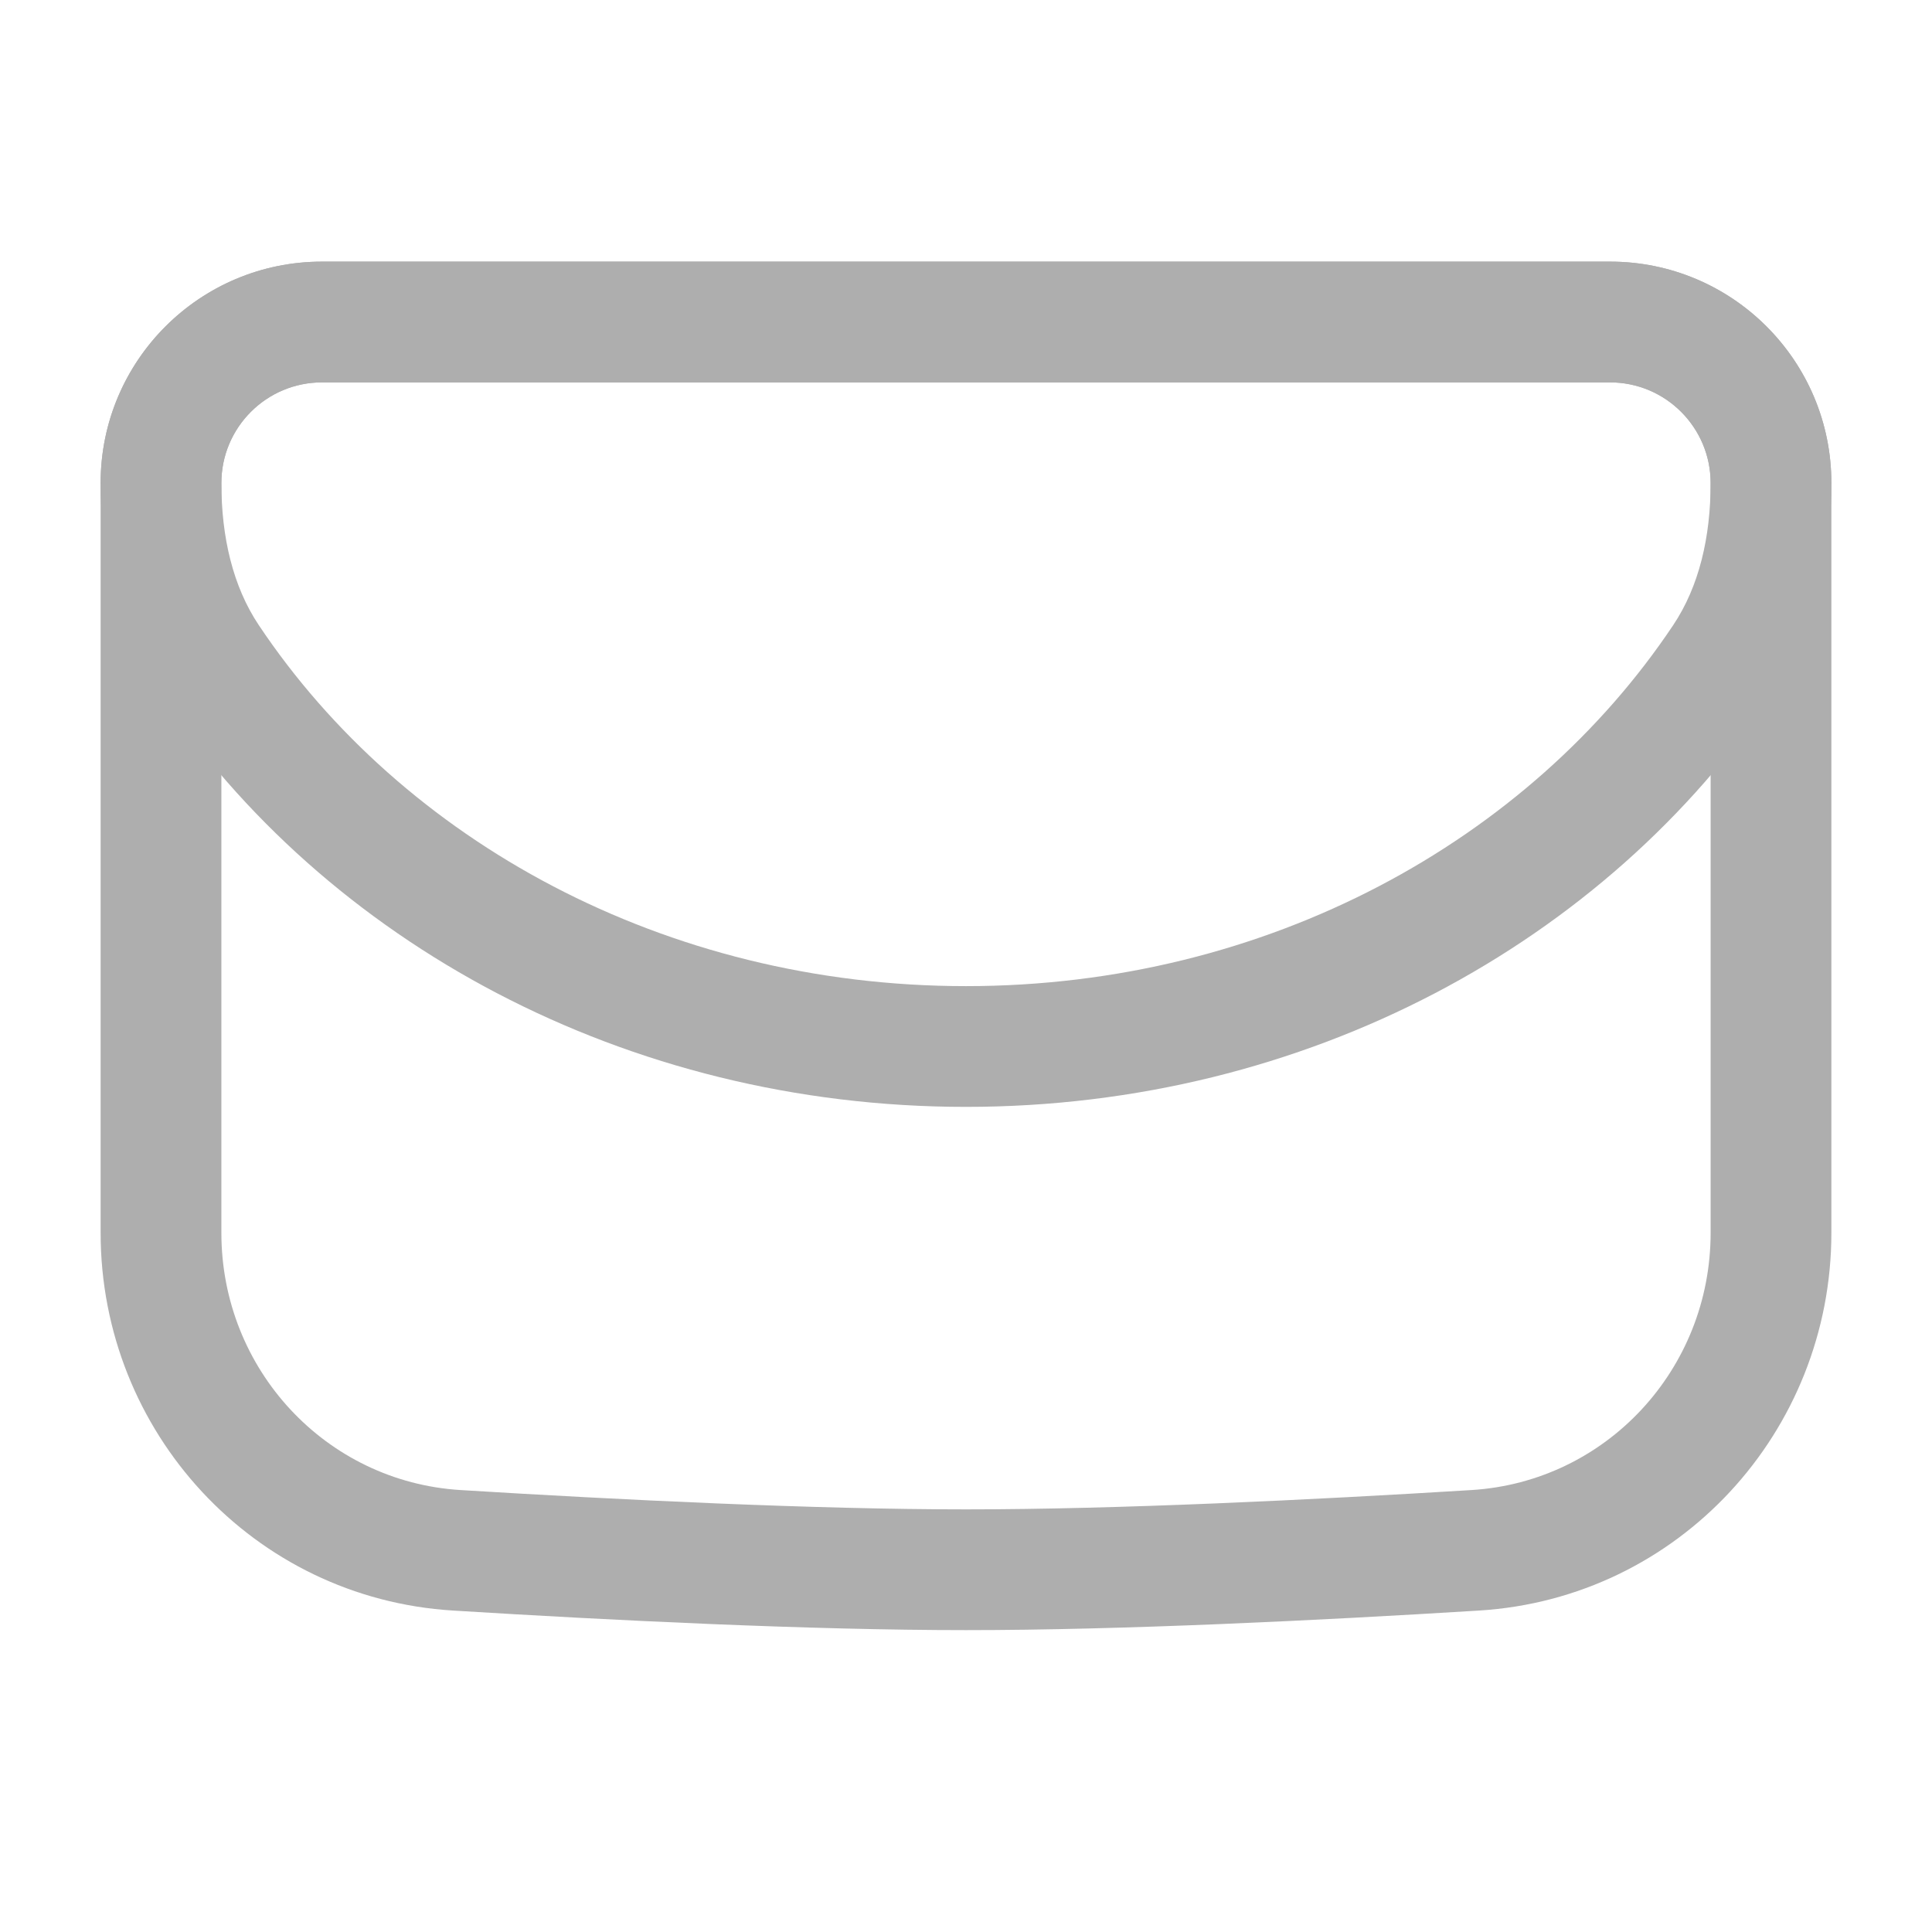 <svg width="24" height="24" viewBox="0 0 24 24" fill="none" xmlns="http://www.w3.org/2000/svg">
<path fill-rule="evenodd" clip-rule="evenodd" d="M1.25 6C1.25 4.481 2.481 3.25 4 3.25H20C21.519 3.25 22.75 4.481 22.75 6V15.315C22.75 17.785 20.854 19.855 18.371 20.007C16.382 20.13 13.934 20.25 12 20.25C10.066 20.25 7.618 20.13 5.629 20.007C3.146 19.855 1.25 17.785 1.25 15.315V6ZM4 4.75C3.31 4.75 2.75 5.31 2.75 6V15.315C2.75 17.01 4.047 18.407 5.721 18.51C7.704 18.632 10.114 18.75 12 18.75C13.886 18.75 16.296 18.632 18.279 18.51C19.953 18.407 21.25 17.01 21.25 15.315V6C21.25 5.31 20.69 4.75 20 4.75H4Z" fill="#AEAEAE"/>
<path fill-rule="evenodd" clip-rule="evenodd" d="M4 4.75C3.31 4.75 2.75 5.31 2.75 6C2.75 6.672 2.893 7.285 3.215 7.766C4.999 10.437 8.252 12.25 12 12.25C15.748 12.25 19.001 10.437 20.785 7.766C21.107 7.285 21.25 6.672 21.25 6C21.25 5.31 20.69 4.75 20 4.75H4ZM1.25 6C1.25 4.481 2.481 3.25 4 3.25H20C21.519 3.25 22.75 4.481 22.75 6C22.75 6.869 22.567 7.8 22.033 8.599C19.959 11.704 16.228 13.75 12 13.75C7.772 13.75 4.041 11.704 1.967 8.599C1.433 7.8 1.25 6.869 1.25 6Z" fill="#AEAEAE"/>
</svg>
